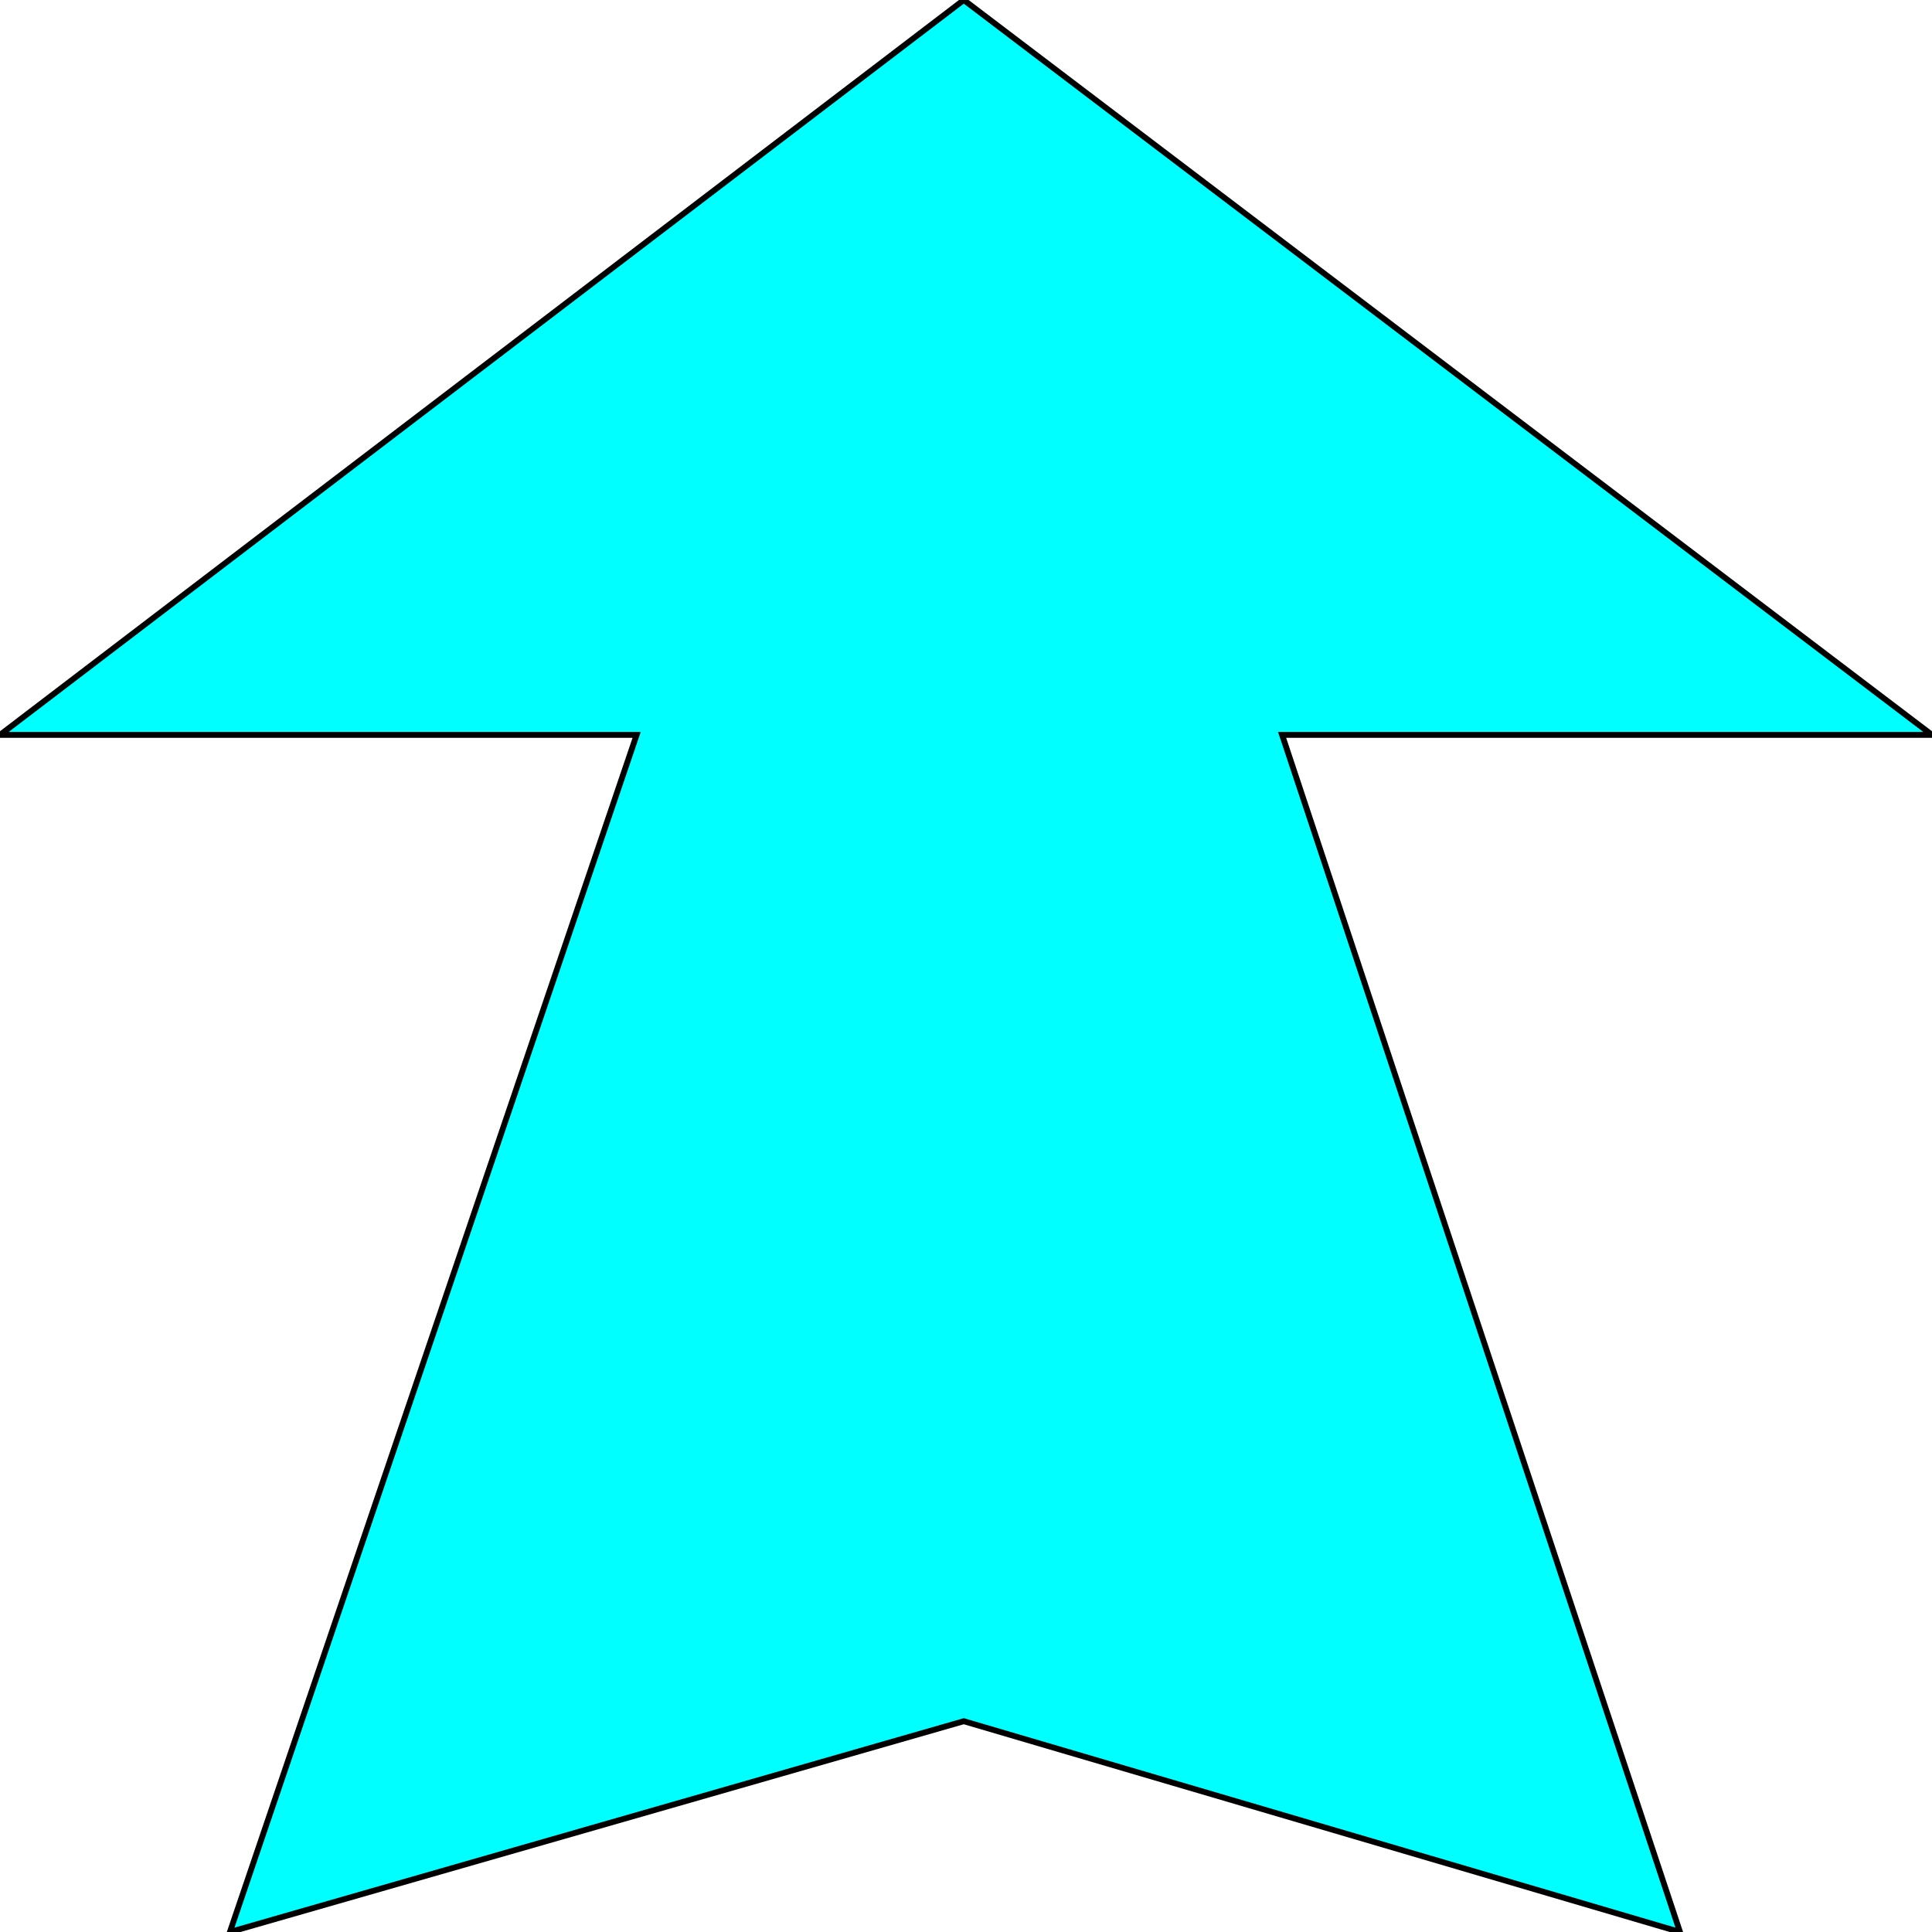 <svg width="150" height="150" viewBox="0 0 150 150" fill="none" xmlns="http://www.w3.org/2000/svg">
<g clip-path="url(#clip0_2109_161651)">
<path d="M74.828 0L150 57.057H99.542L130.435 150L74.828 133.634L17.849 150L49.428 57.057H0L74.828 0Z" fill="#00FFFF" stroke="black" stroke-width="0.454"/>
</g>
<defs>
<clipPath id="clip0_2109_161651">
<rect width="150" height="150" fill="white"/>
</clipPath>
</defs>
</svg>
